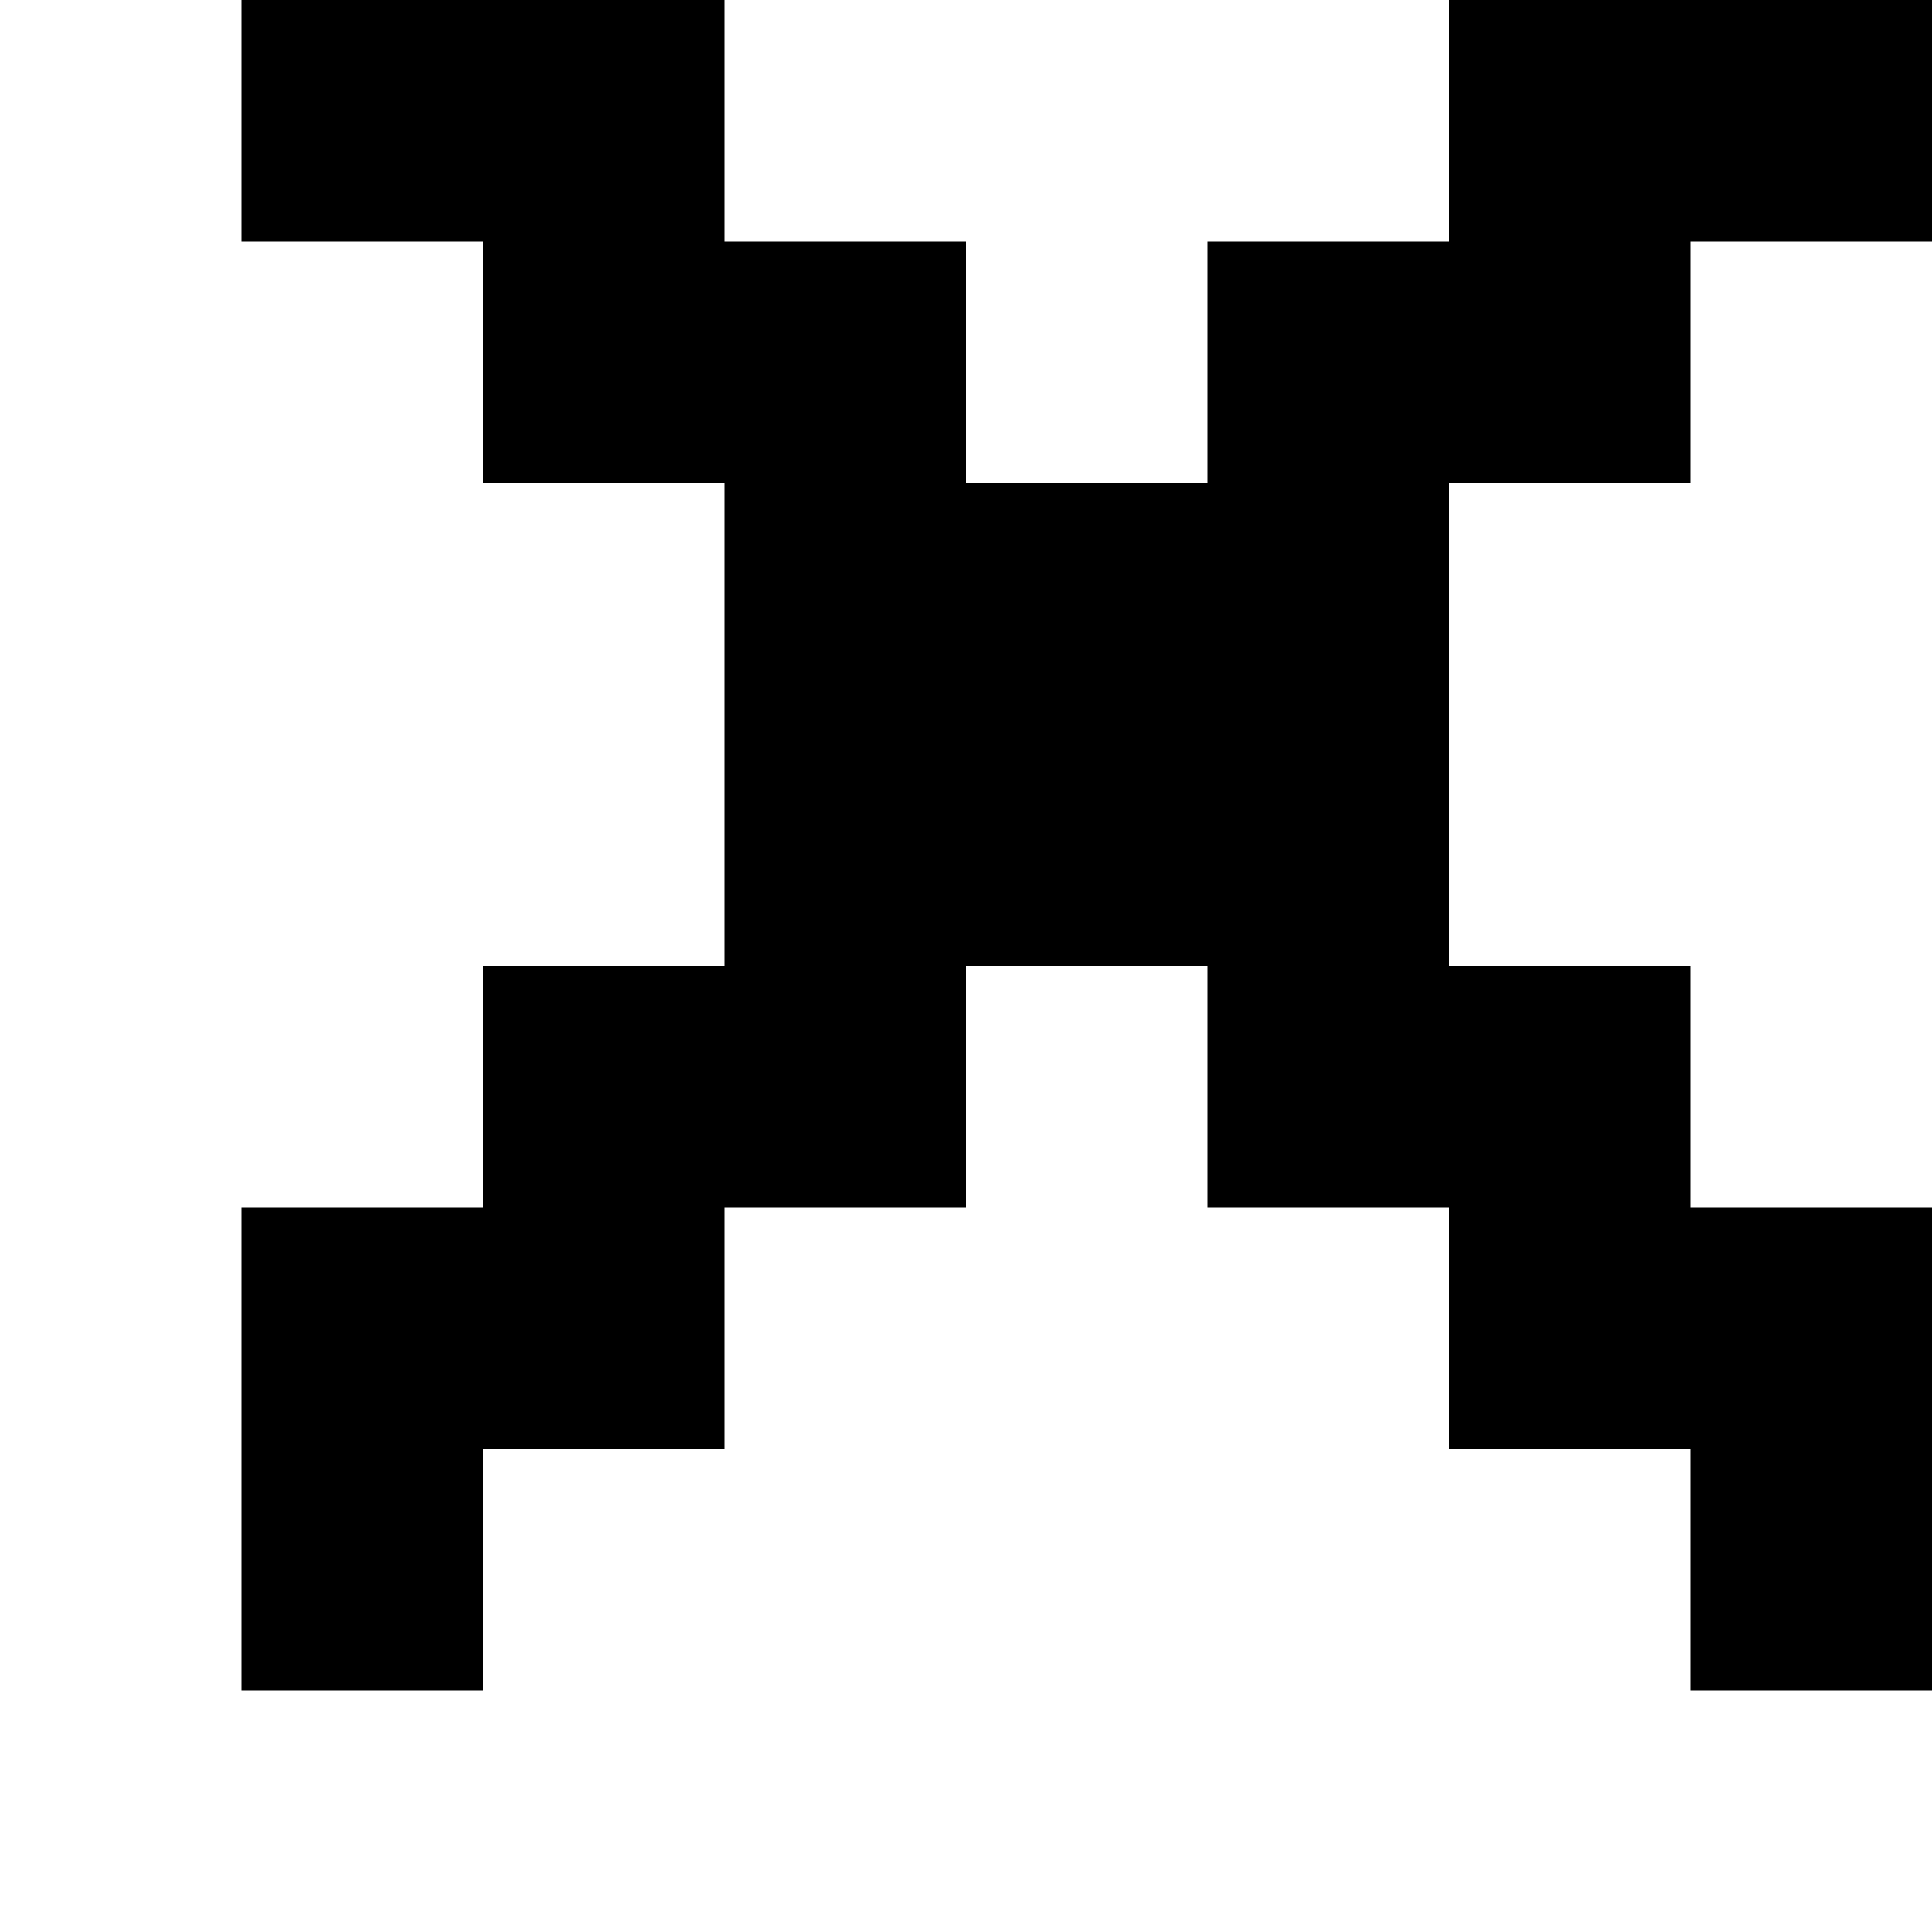<svg xmlns="http://www.w3.org/2000/svg" height="1000" width="1000"><path d="M125 0v125h125v125h125v250H250v125H125v250h125V750h125V625h125V500h125v125h125v125h125v125h125V625H875V500H750V250h125V125h125V0H750v125H625v125H500V125H375V0z"/></svg>